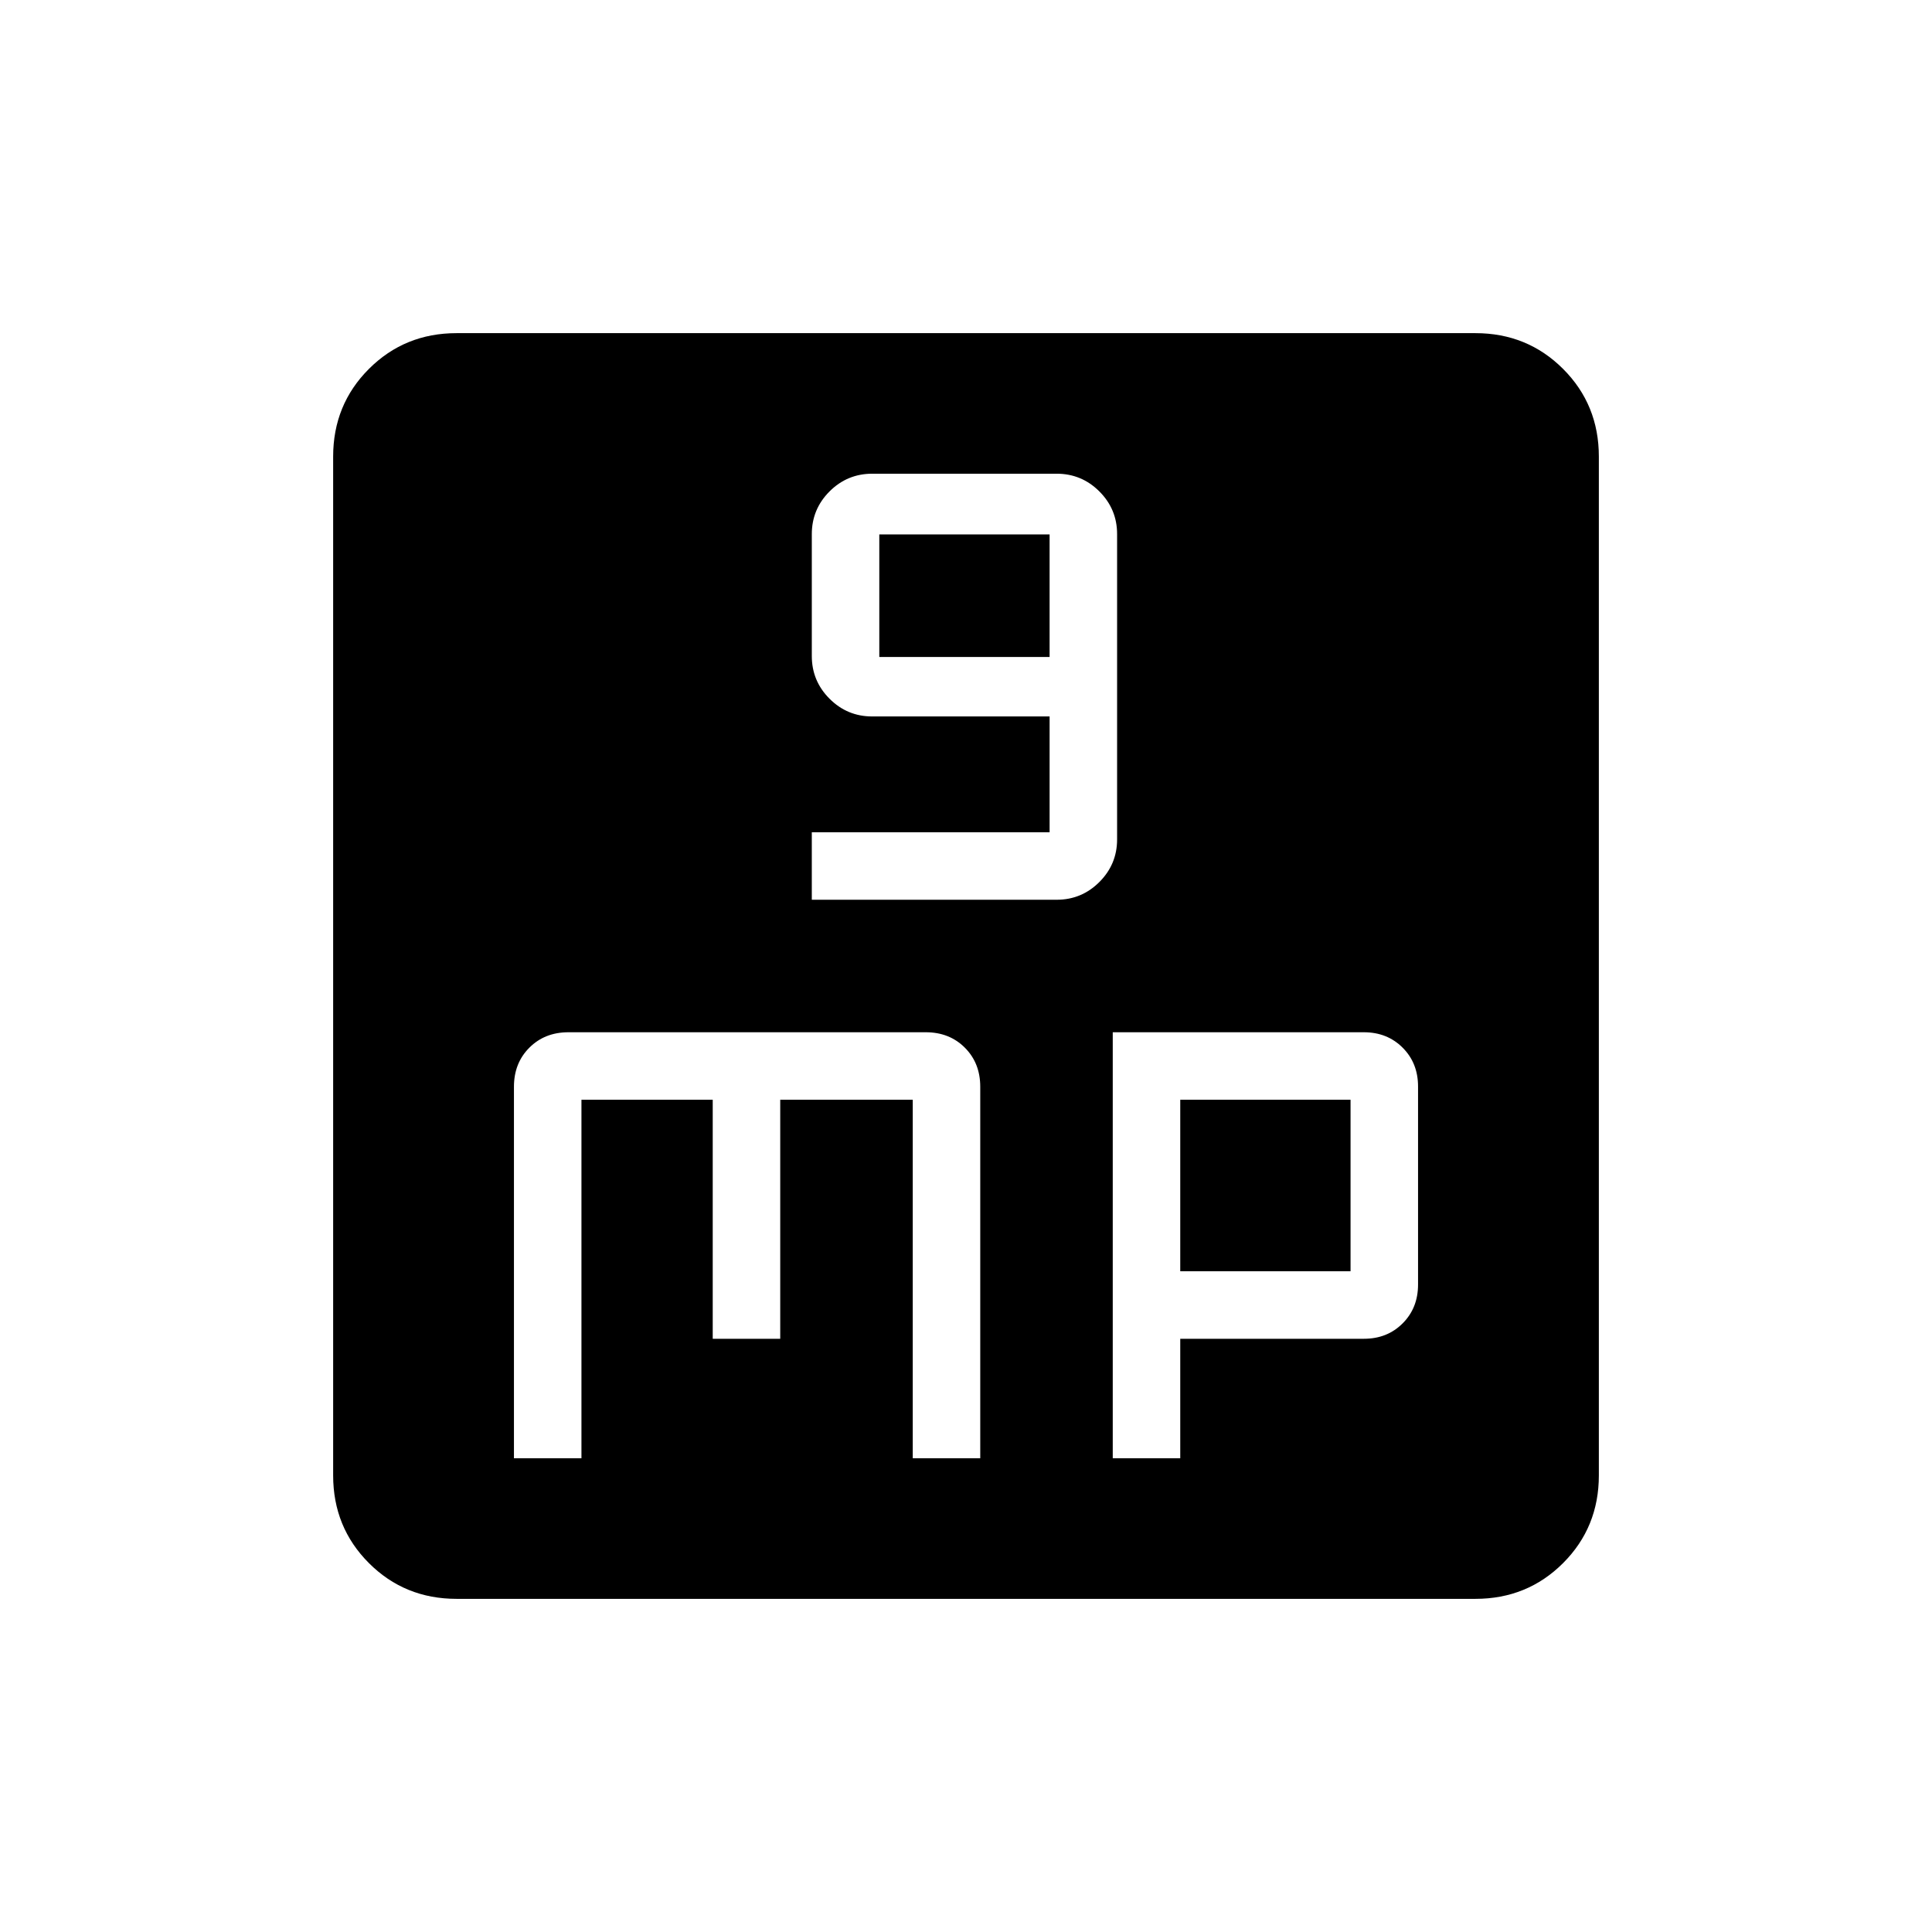 <svg xmlns="http://www.w3.org/2000/svg" height="24" viewBox="0 -960 960 960" width="24"><path d="M403.38-512.92h121.68q12.4 0 21.21-8.81t8.81-21.16v-151.75q0-12.36-8.81-21.17-8.81-8.81-21.26-8.81h-91.56q-12.45 0-21.26 8.81-8.81 8.81-8.81 21.24v60.52q0 12.43 8.81 21.24Q421-604 433.36-604h88.18v57.54H403.38v33.54Zm33.54-120.62v-60.92h84.62v60.92h-84.62ZM255.38-235.38h33.54v-178.16h65.23v118.77h33.54v-118.77h65.85v178.16h33.54V-420q0-11.77-7.66-19.42-7.65-7.66-19.42-7.66H282.46q-11.77 0-19.42 7.66-7.66 7.65-7.66 19.42v184.62Zm297.54 0h33.54v-59.39h91.26q11.59 0 19.24-7.65 7.66-7.66 7.66-19.29v-98.43q0-11.63-7.66-19.28-7.65-7.66-19.29-7.66H552.92v211.7Zm33.54-92.93v-85.23h84.62v85.23h-84.62ZM226.89-165.54q-25.81 0-43.58-17.77t-17.77-43.58v-506.22q0-25.81 17.77-43.58t43.58-17.77h506.22q25.81 0 43.58 17.77t17.77 43.58v506.22q0 25.81-17.77 43.58t-43.58 17.77H226.89Z"/></svg>